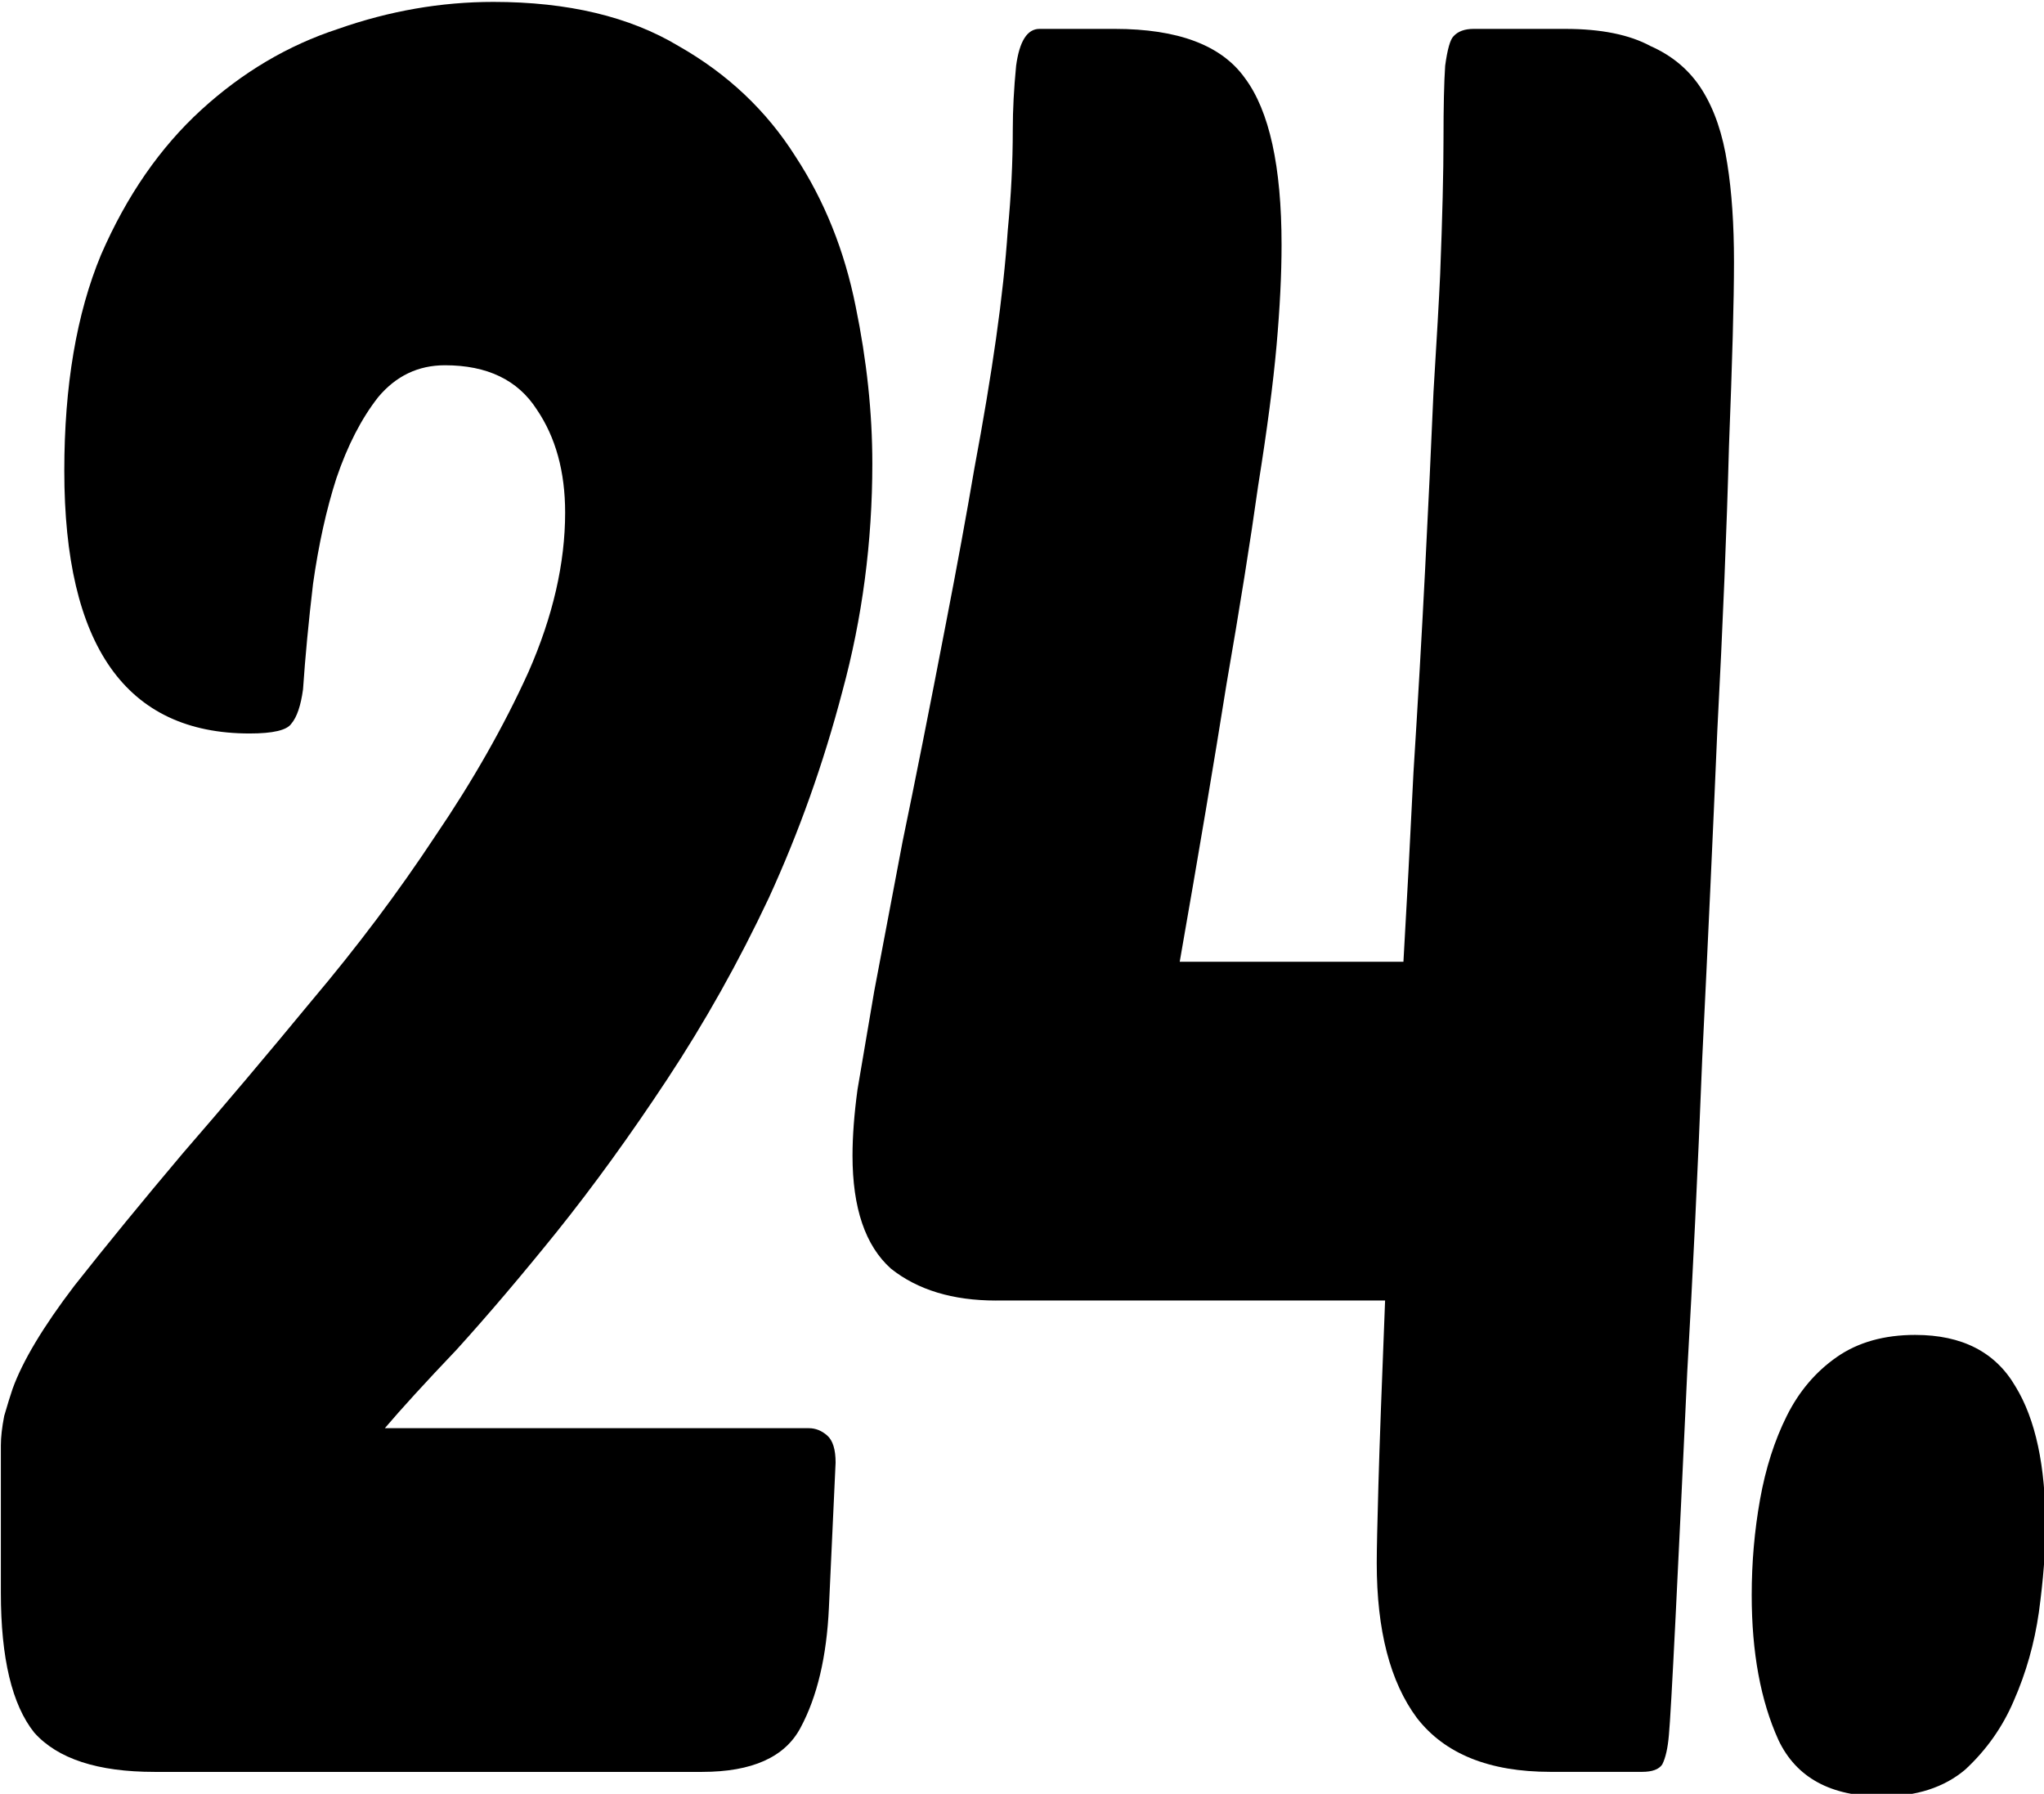 <?xml version="1.0" encoding="UTF-8" standalone="no"?>
<!-- Created with Inkscape (http://www.inkscape.org/) -->

<svg
   xmlns:dc="http://purl.org/dc/elements/1.1/"
   xmlns:cc="http://creativecommons.org/ns#"
   xmlns:rdf="http://www.w3.org/1999/02/22-rdf-syntax-ns#"
   xmlns:svg="http://www.w3.org/2000/svg"
   xmlns="http://www.w3.org/2000/svg"
   xmlns:sodipodi="http://sodipodi.sourceforge.net/DTD/sodipodi-0.dtd"
   xmlns:inkscape="http://www.inkscape.org/namespaces/inkscape"
   width="176.362"
   height="154.761"
   id="svg3372"
   version="1.1"
   inkscape:version="0.48.4 r9939"
   sodipodi:docname="Neues Dokument 6">
  <defs
     id="defs3374" />
  <sodipodi:namedview
     id="base"
     pagecolor="#ffffff"
     bordercolor="#666666"
     borderopacity="1.0"
     inkscape:pageopacity="0.0"
     inkscape:pageshadow="2"
     inkscape:zoom="1.979899"
     inkscape:cx="119.8017"
     inkscape:cy="3.1024266"
     inkscape:document-units="px"
     inkscape:current-layer="text3311"
     showgrid="false"
     fit-margin-top="0"
     fit-margin-left="0"
     fit-margin-right="0"
     fit-margin-bottom="0"
     inkscape:window-width="1920"
     inkscape:window-height="1030"
     inkscape:window-x="0"
     inkscape:window-y="25"
     inkscape:window-maximized="1" />
  <g
     inkscape:label="Ebene 1"
     inkscape:groupmode="layer"
     id="layer1"
     transform="translate(-223.248,-420.696)">
    <g
       transform="scale(0.825,1.213)"
       style="font-size:48.501px;font-style:normal;font-weight:normal;line-height:125%;letter-spacing:0px;word-spacing:0px;fill:#000000;fill-opacity:1;stroke:none;font-family:Sans"
       id="text3311">
      <path
         d="m 361.837,379.783 c -9e-5,5.587 -1.048,11 -3.143,16.238 -1.979,5.122 -4.54,10.011 -7.683,14.667 -3.143,4.54 -6.693,8.847 -10.651,12.921 -3.841,3.958 -7.683,7.566 -11.524,10.825 -3.725,3.143 -7.217,5.937 -10.476,8.381 -3.259,2.328 -5.762,4.191 -7.508,5.587 l 44.349,0 c 0.698,2e-5 1.339,0.175 1.921,0.524 0.582,0.349 0.873,0.989 0.873,1.921 l -0.698,10.302 c -0.233,3.492 -1.222,6.344 -2.968,8.556 -1.63,2.095 -5.064,3.143 -10.302,3.143 l -57.27,0 c -5.937,0 -10.127,-0.931 -12.571,-2.794 -2.328,-1.979 -3.492,-5.296 -3.492,-9.952 l 0,-10.476 c 0,-0.582 0.116,-1.28 0.349,-2.095 0.349,-0.815 0.64,-1.455 0.873,-1.921 1.048,-1.979 3.201,-4.423 6.46,-7.333 3.376,-2.91 7.159,-6.053 11.349,-9.429 4.307,-3.376 8.788,-6.984 13.444,-10.825 4.772,-3.841 9.079,-7.741 12.921,-11.698 3.958,-3.958 7.217,-7.857 9.778,-11.698 2.561,-3.958 3.841,-7.741 3.841,-11.349 -6e-5,-2.91 -0.989,-5.354 -2.968,-7.333 -1.979,-2.095 -5.18,-3.143 -9.603,-3.143 -2.794,10e-5 -5.122,0.757 -6.984,2.27 -1.746,1.513 -3.201,3.434 -4.365,5.762 -1.048,2.212 -1.862,4.714 -2.444,7.508 -0.466,2.677 -0.815,5.18 -1.048,7.508 -0.233,1.164 -0.64,1.979 -1.222,2.444 -0.466,0.466 -1.921,0.698 -4.365,0.698 -12.921,7e-5 -19.381,-6.227 -19.381,-18.683 -10e-6,-6.053 1.28,-11.175 3.841,-15.365 2.677,-4.19 6.169,-7.624 10.476,-10.302 4.307,-2.677 9.079,-4.598 14.318,-5.762 5.354,-1.28 10.767,-1.921 16.238,-1.921 7.799,1.2e-4 14.259,1.048 19.381,3.143 5.122,1.979 9.196,4.598 12.222,7.857 3.026,3.143 5.122,6.693 6.286,10.651 1.164,3.841 1.746,7.566 1.746,11.175"
         style="font-size:174.604px;font-variant:normal;font-stretch:normal;letter-spacing:-11px;font-family:PoetsenOne;-inkscape-font-specification:PoetsenOne"
         id="path3397"
         inkscape:connector-curvature="0" />
      <path
         d="m 374.78,439.323 c -4.54,4e-5 -8.206,-0.757 -11,-2.27 -2.677,-1.63 -4.016,-4.307 -4.016,-8.032 -1e-5,-1.397 0.175,-2.968 0.524,-4.714 0.466,-1.862 1.048,-4.19 1.746,-6.984 0.815,-2.91 1.804,-6.46 2.968,-10.651 1.28,-4.19 2.794,-9.37 4.54,-15.54 1.164,-4.074 2.153,-7.741 2.968,-11 0.931,-3.376 1.688,-6.46 2.27,-9.254 0.582,-2.794 0.989,-5.354 1.222,-7.683 0.349,-2.444 0.524,-4.831 0.524,-7.159 -2e-5,-1.397 0.116,-2.91 0.349,-4.54 0.349,-1.746 1.164,-2.619 2.444,-2.619 l 7.857,0 c 6.635,1.2e-4 11.175,1.164 13.619,3.492 2.561,2.328 3.841,6.286 3.841,11.873 -5e-5,2.095 -0.175,4.482 -0.524,7.159 -0.349,2.677 -0.989,5.995 -1.921,9.952 -0.815,3.958 -1.921,8.672 -3.317,14.143 -1.28,5.471 -2.91,12.048 -4.889,19.73 l 23.397,0 c 0.349,-4.074 0.698,-8.556 1.048,-13.444 0.466,-5.005 0.873,-9.836 1.222,-14.492 0.349,-4.656 0.64,-8.847 0.873,-12.571 0.349,-3.841 0.582,-6.635 0.698,-8.381 0.233,-4.074 0.349,-7.275 0.349,-9.603 -7e-5,-2.328 0.058,-4.074 0.175,-5.238 0.233,-1.164 0.524,-1.862 0.873,-2.095 0.466,-0.349 1.164,-0.524 2.095,-0.524 l 9.603,0 c 3.725,1.2e-4 6.693,0.408 8.905,1.222 2.328,0.699 4.132,1.746 5.413,3.143 1.28,1.397 2.153,3.143 2.619,5.238 0.466,1.979 0.698,4.307 0.698,6.984 -9e-5,2.677 -0.175,7.042 -0.524,13.095 -0.233,5.937 -0.64,12.688 -1.222,20.254 -0.466,7.45 -0.99,15.191 -1.571,23.222 -0.466,8.032 -0.99,15.482 -1.571,22.349 -0.466,6.868 -0.873,12.688 -1.222,17.46 -0.349,4.773 -0.582,7.566 -0.698,8.381 -0.116,0.931 -0.349,1.63 -0.698,2.095 -0.349,0.349 -1.048,0.524 -2.095,0.524 l -9.603,0 c -6.402,0 -11.058,-1.28 -13.968,-3.841 -2.794,-2.561 -4.191,-6.228 -4.191,-11 -6e-5,-0.931 0.058,-2.794 0.175,-5.587 0.116,-2.794 0.349,-7.159 0.698,-13.095 l -40.683,0"
         style="font-size:174.604px;font-variant:normal;font-stretch:normal;letter-spacing:-11px;font-family:PoetsenOne;-inkscape-font-specification:PoetsenOne"
         id="path3399"
         inkscape:connector-curvature="0" />
      <path
         d="m 470.918,441.768 c 4.889,3e-5 8.381,1.222 10.476,3.667 2.095,2.328 3.143,5.646 3.143,9.952 -4e-5,1.746 -0.233,3.783 -0.698,6.111 -0.466,2.212 -1.339,4.307 -2.619,6.286 -1.164,1.862 -2.852,3.492 -5.064,4.889 -2.212,1.28 -5.122,1.921 -8.73,1.921 -5.355,0 -8.963,-1.339 -10.825,-4.016 -1.862,-2.794 -2.794,-6.228 -2.794,-10.302 -10e-6,-2.328 0.291,-4.598 0.873,-6.81 0.582,-2.212 1.513,-4.19 2.794,-5.937 1.28,-1.746 3.026,-3.143 5.238,-4.191 2.212,-1.048 4.947,-1.571 8.206,-1.571"
         style="font-size:174.604px;font-variant:normal;font-stretch:normal;letter-spacing:-11px;font-family:PoetsenOne;-inkscape-font-specification:PoetsenOne"
         id="path3401"
         inkscape:connector-curvature="0" />
    </g>
  </g>
</svg>
